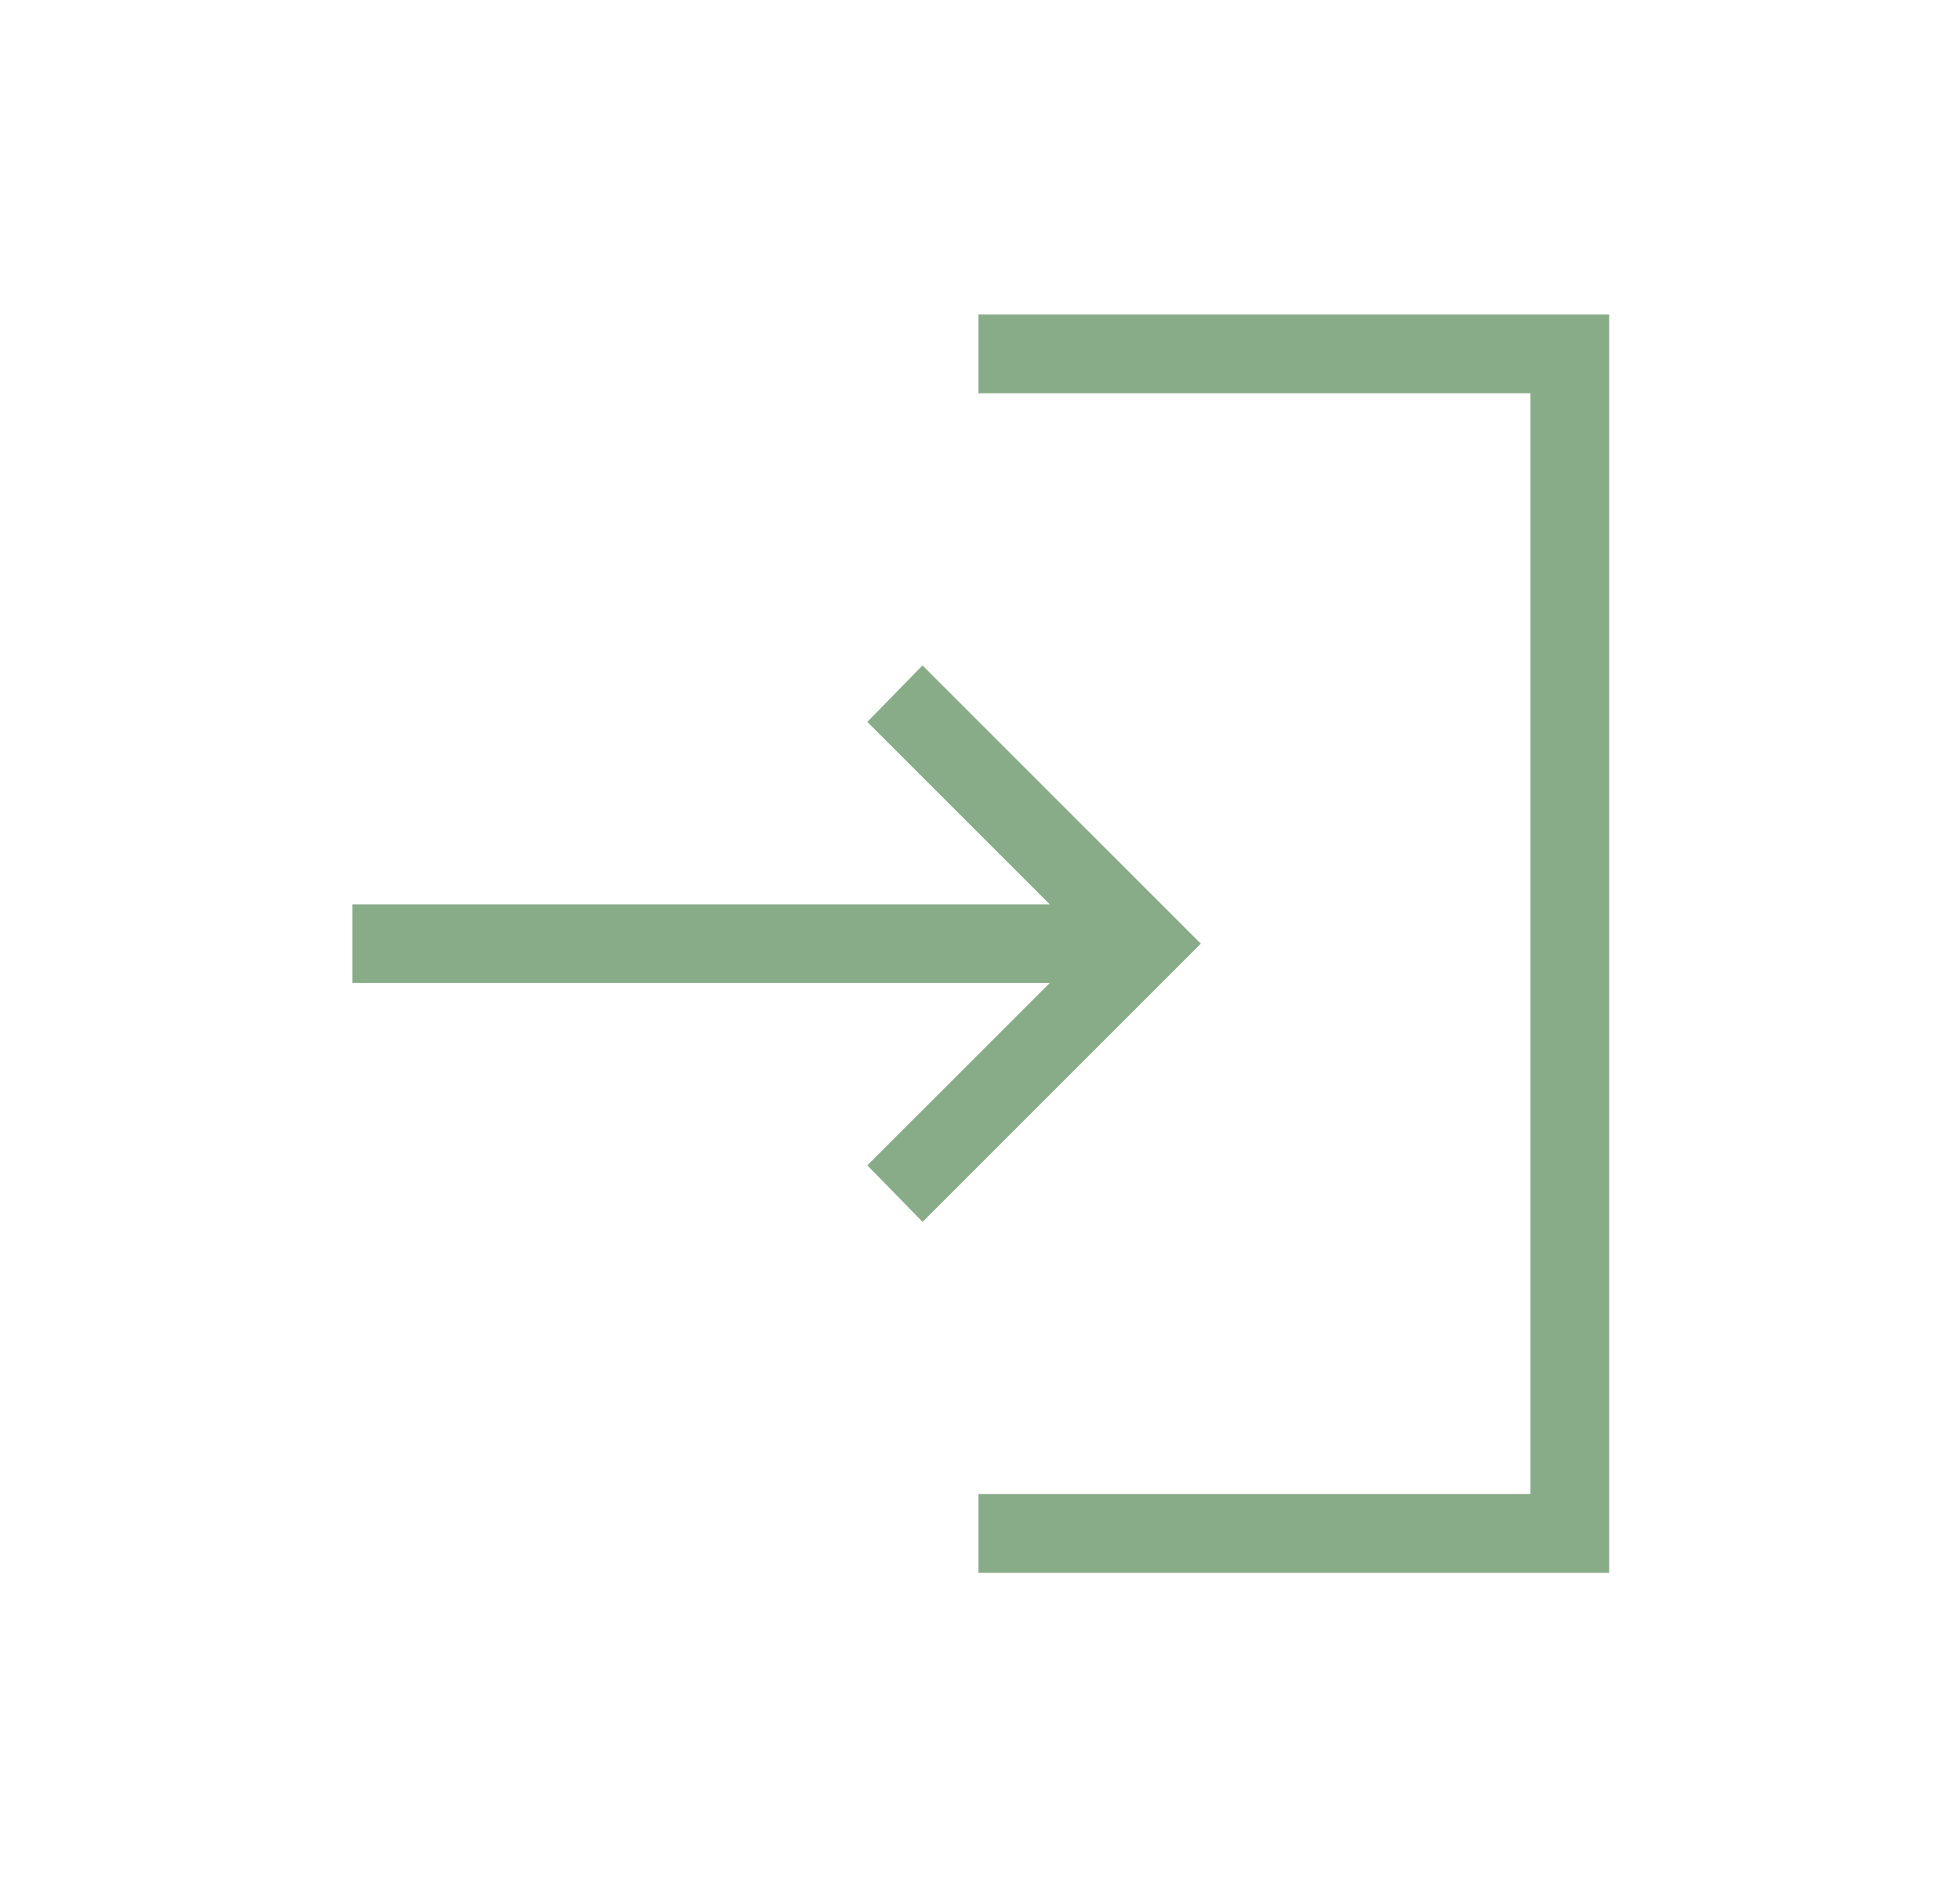 <svg width="27" height="26" viewBox="0 0 27 26" fill="none" xmlns="http://www.w3.org/2000/svg">
<path d="M13.478 21.667V20.583H21.083V5.417H13.478V4.333H22.167V21.667H13.478ZM12.709 16.833L11.948 16.054L14.461 13.542H4.854V12.458H14.461L11.948 9.945L12.708 9.167L16.542 13L12.709 16.833Z" fill="#88AC88"/>
</svg>
